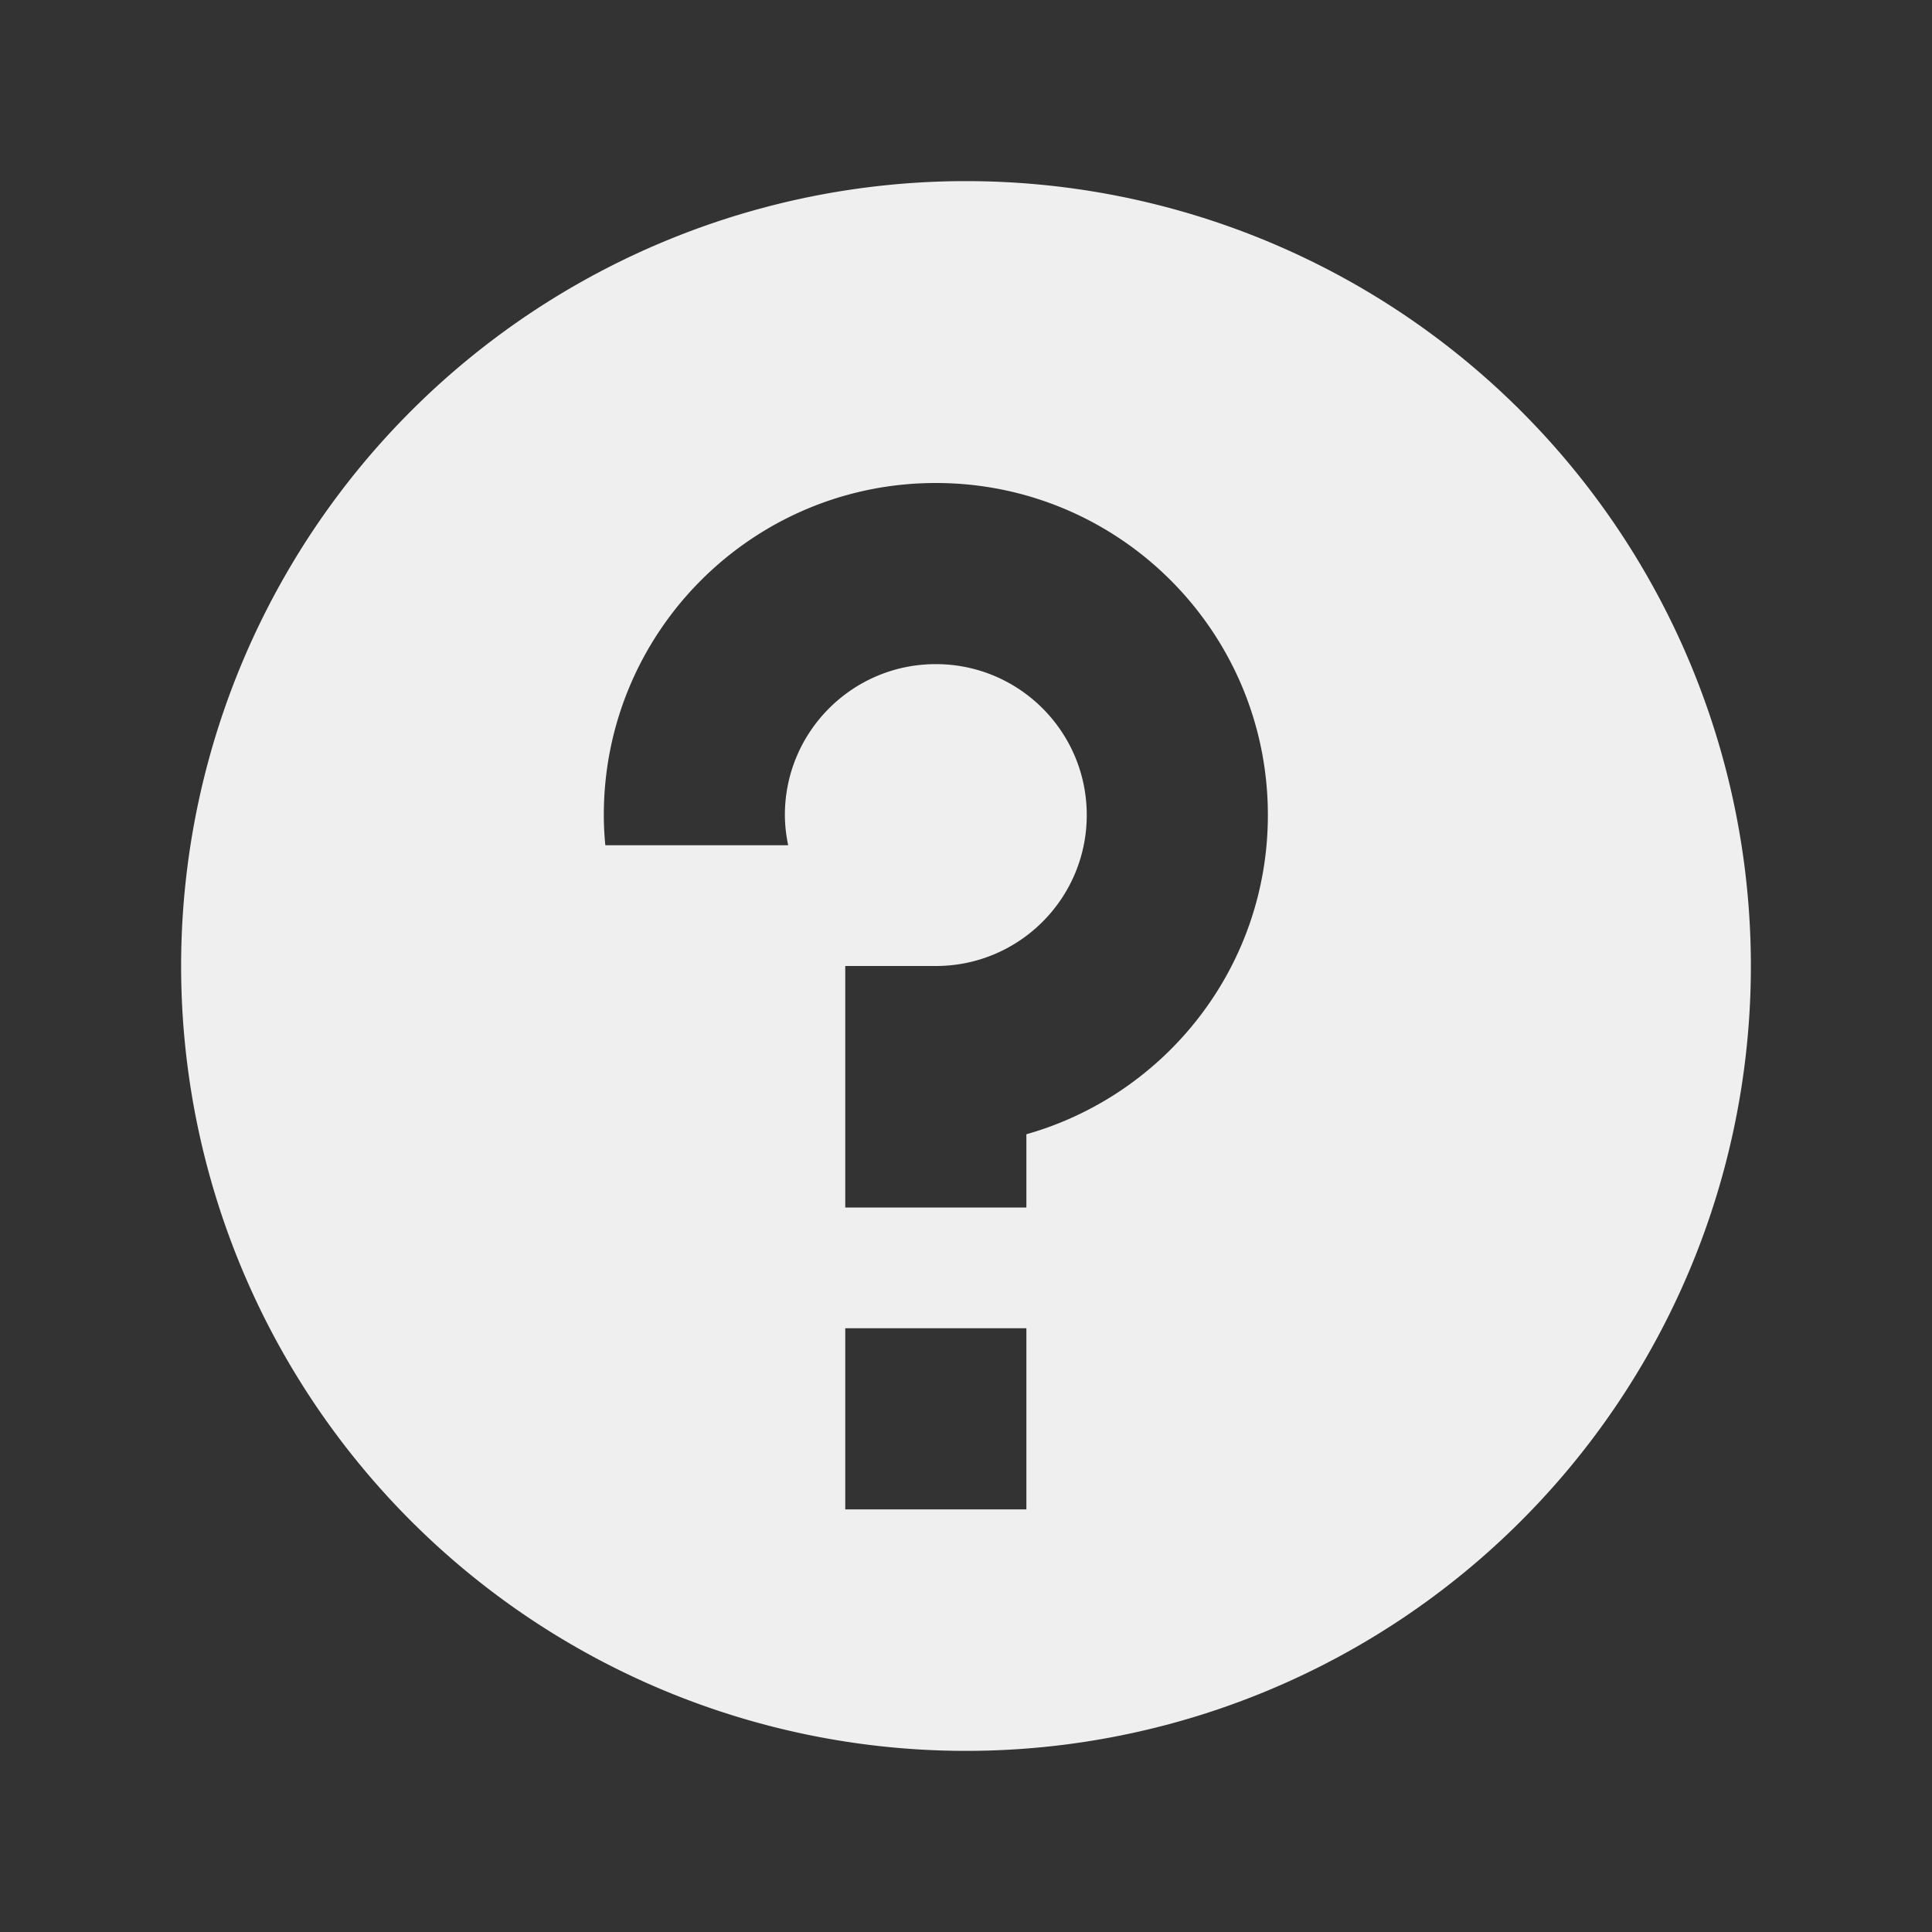 <svg height="32" viewBox="0 0 32 32" width="32" xmlns="http://www.w3.org/2000/svg"><rect x="0" y="0" width="32" height="32" fill="#333333" stroke="none"/><path d="m16 3a13 13 0 0 0 -13 13 13 13 0 0 0 13 13 13 13 0 0 0 13-13 13 13 0 0 0 -13-13zm-.5 5c3.038 0 5.5 2.462 5.5 5.5 0 2.517-1.693 4.633-4 5.287v1.213h-3v-1-.5-1.5-1h1.5c1.381 0 2.5-1.119 2.5-2.5s-1.119-2.5-2.5-2.5-2.5 1.119-2.5 2.5c.001.168.02.336.055.5h-3.029c-.016-.166-.025-.333-.025-.5 0-3.038 2.462-5.5 5.5-5.5zm-1.5 14h3v3h-3z" fill="#efefef"/></svg>